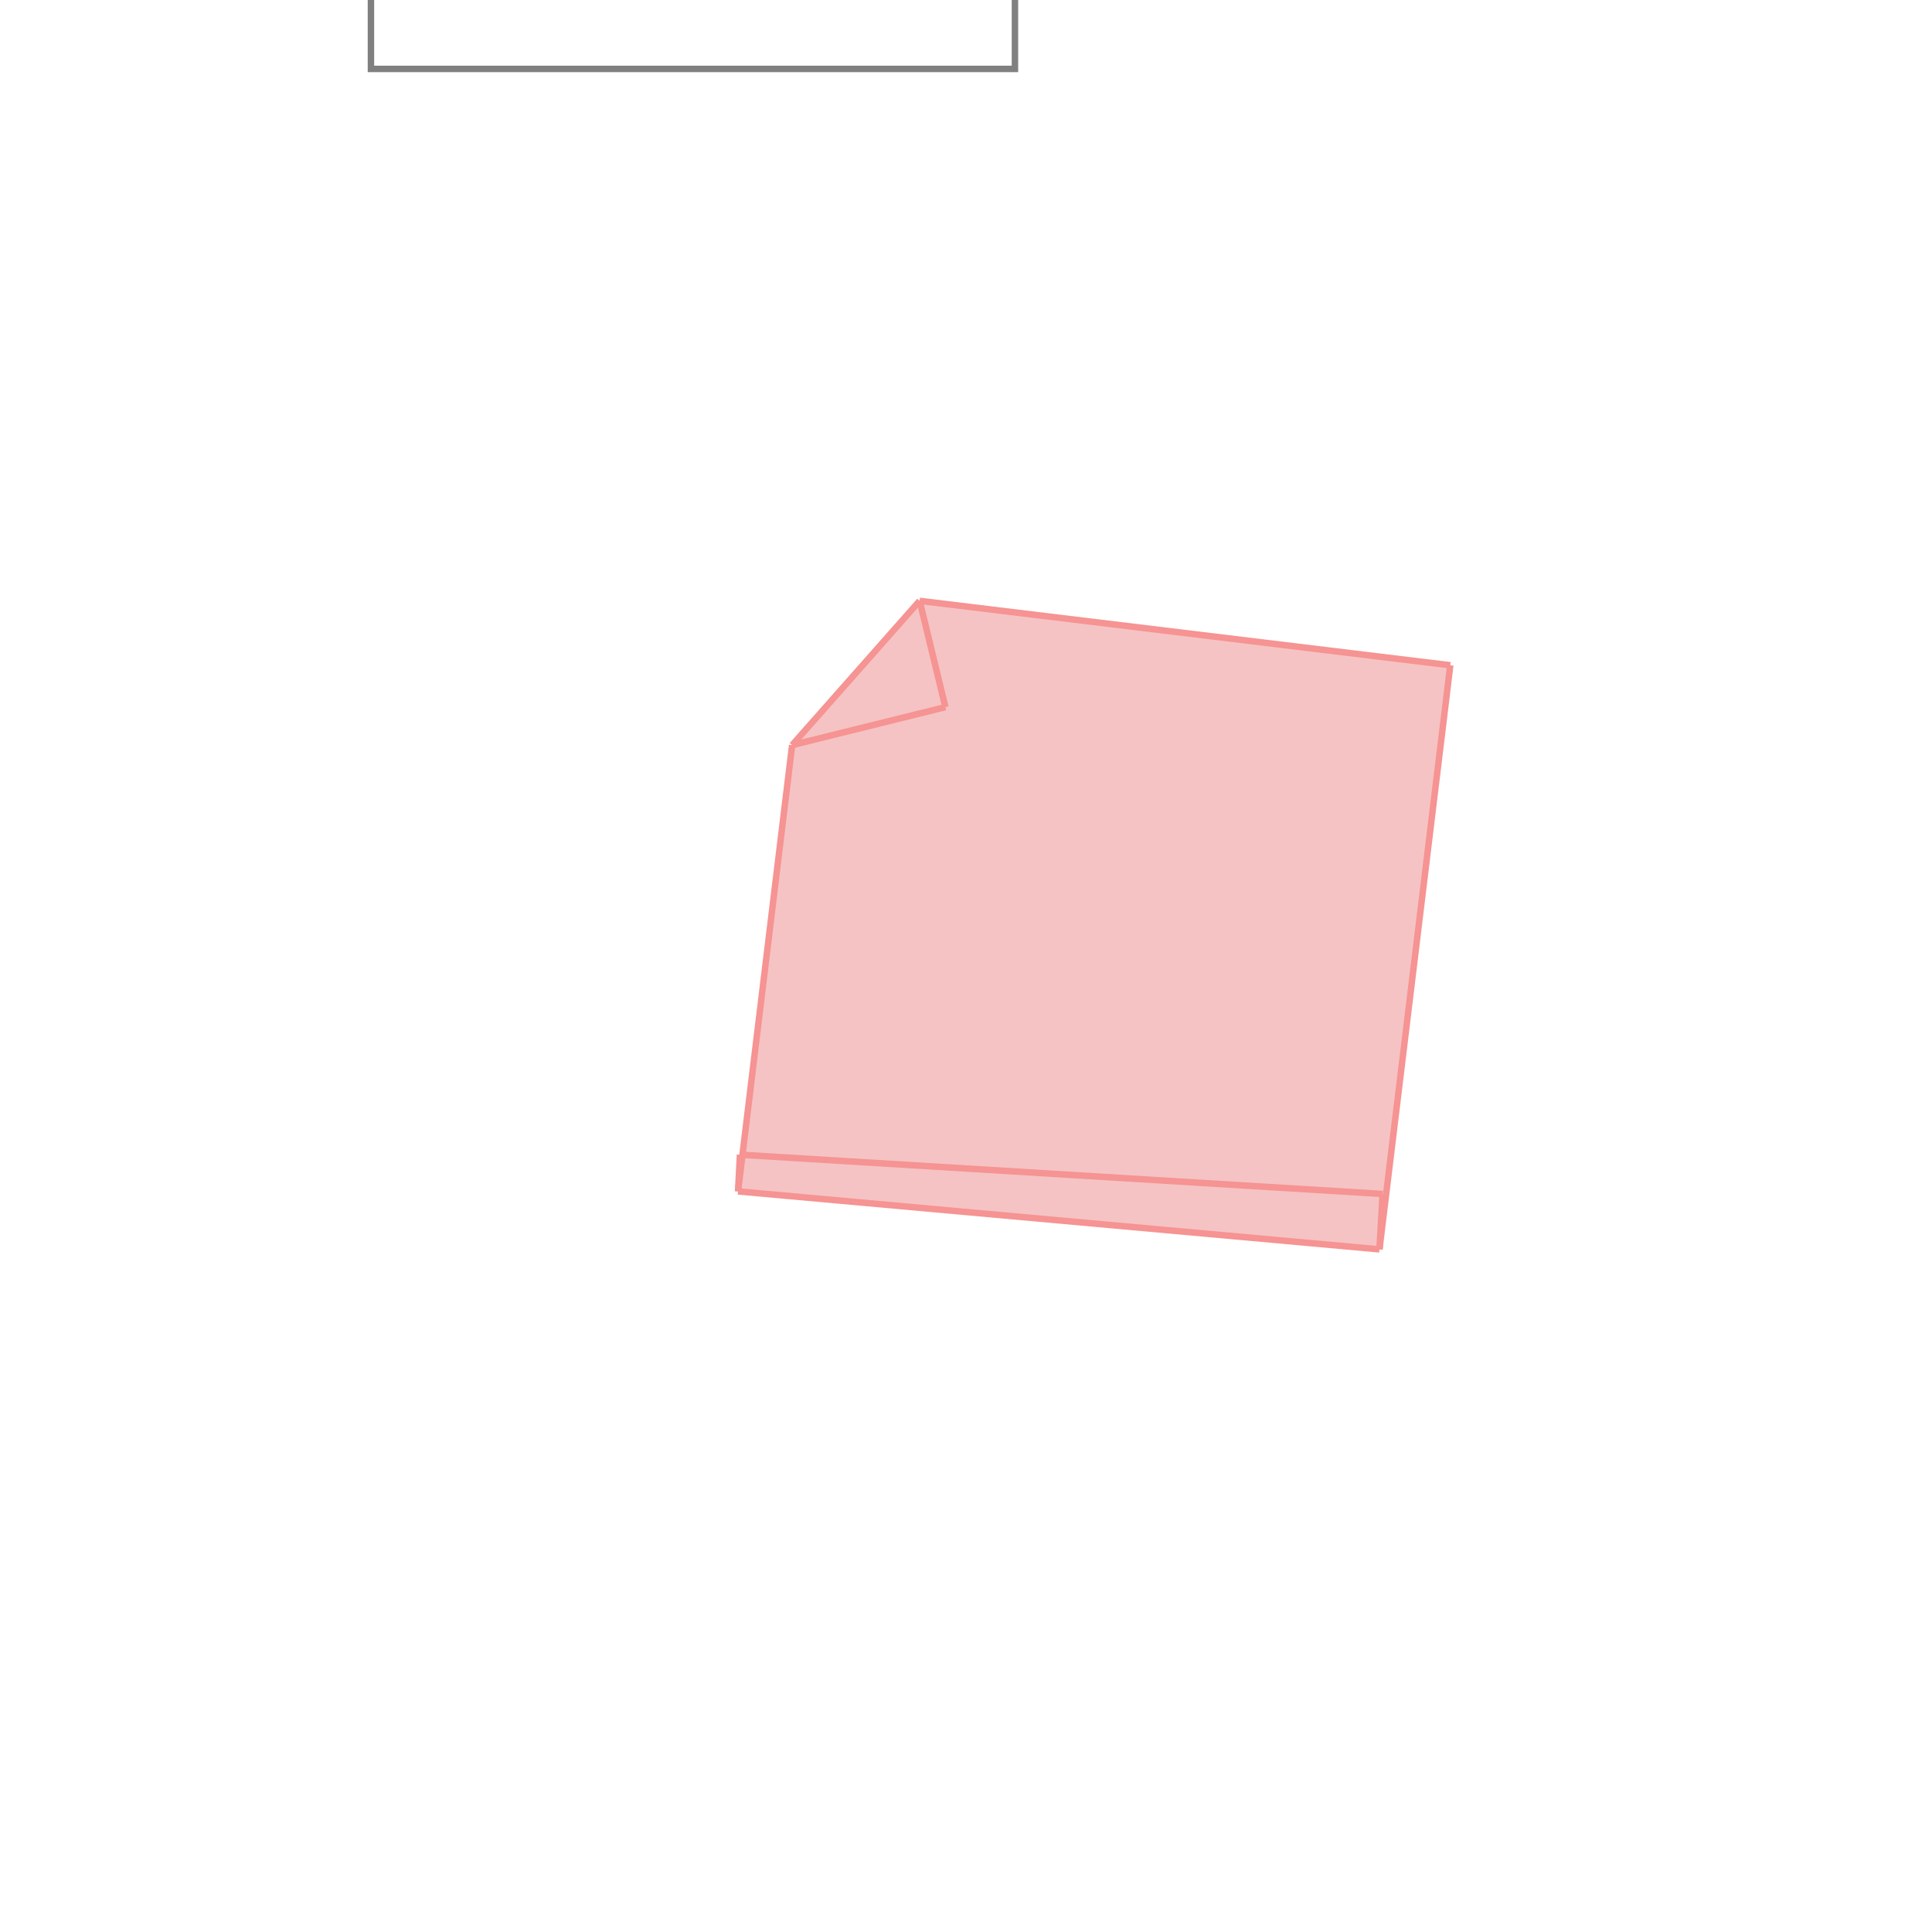 <svg xmlns="http://www.w3.org/2000/svg" viewBox="-1.5 -1.5 3 3">
<g transform="scale(1, -1)">
<path d="M0.642 -0.44 L0.752 0.467 L-0.072 0.567 L-0.27 0.343 L-0.347 -0.293 L-0.351 -0.293 L-0.354 -0.35 z " fill="rgb(245,195,195)" />
<path d="M-0.924 1.393 L0.076 1.393 L0.076 2.393 L-0.924 2.393  z" fill="none" stroke="rgb(128,128,128)" stroke-width="0.01" />
<line x1="0.642" y1="-0.44" x2="-0.354" y2="-0.35" style="stroke:rgb(246,147,147);stroke-width:0.01" />
<line x1="0.647" y1="-0.354" x2="-0.351" y2="-0.293" style="stroke:rgb(246,147,147);stroke-width:0.01" />
<line x1="-0.27" y1="0.343" x2="-0.032" y2="0.402" style="stroke:rgb(246,147,147);stroke-width:0.01" />
<line x1="-0.27" y1="0.343" x2="-0.072" y2="0.567" style="stroke:rgb(246,147,147);stroke-width:0.01" />
<line x1="0.752" y1="0.467" x2="-0.072" y2="0.567" style="stroke:rgb(246,147,147);stroke-width:0.01" />
<line x1="0.642" y1="-0.44" x2="0.752" y2="0.467" style="stroke:rgb(246,147,147);stroke-width:0.01" />
<line x1="0.642" y1="-0.44" x2="0.647" y2="-0.354" style="stroke:rgb(246,147,147);stroke-width:0.01" />
<line x1="-0.354" y1="-0.35" x2="-0.27" y2="0.343" style="stroke:rgb(246,147,147);stroke-width:0.01" />
<line x1="-0.354" y1="-0.35" x2="-0.351" y2="-0.293" style="stroke:rgb(246,147,147);stroke-width:0.01" />
<line x1="-0.032" y1="0.402" x2="-0.072" y2="0.567" style="stroke:rgb(246,147,147);stroke-width:0.01" />
</g>
</svg>
